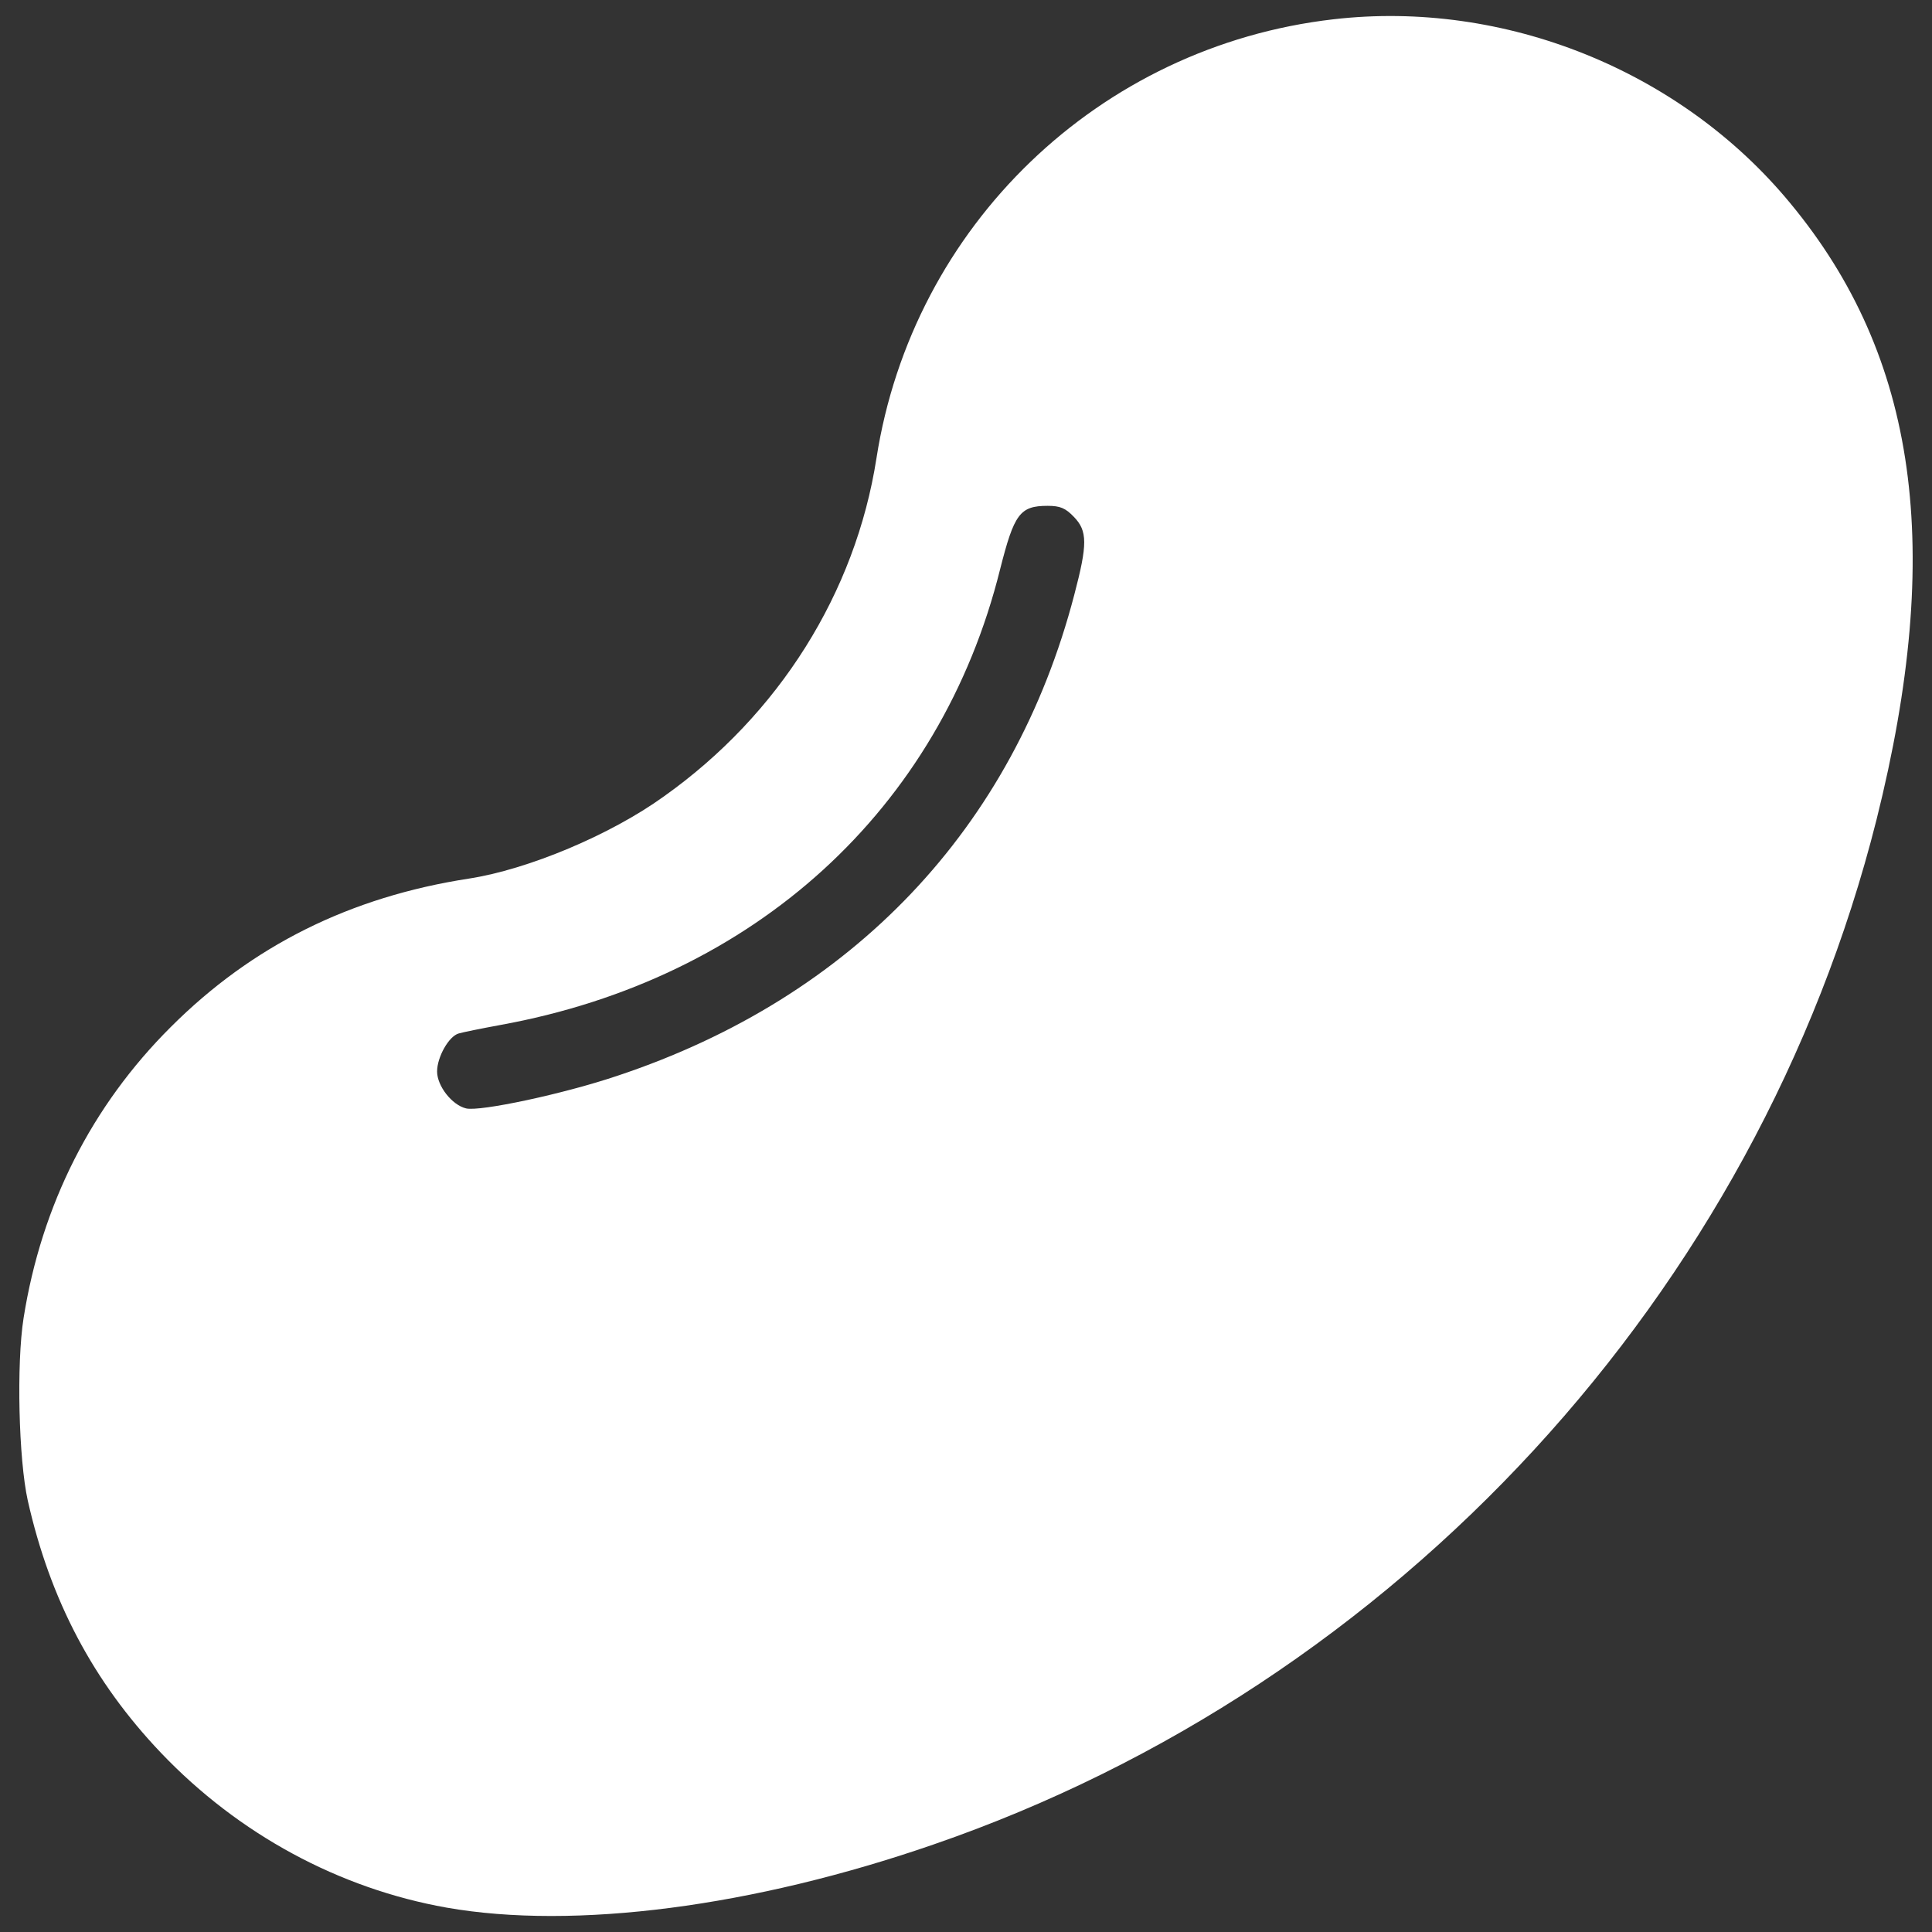 <?xml version="1.0" encoding="utf-8"?>
<!-- Svg Vector Icons : http://www.onlinewebfonts.com/icon -->
<!DOCTYPE svg PUBLIC "-//W3C//DTD SVG 1.1//EN" "http://www.w3.org/Graphics/SVG/1.1/DTD/svg11.dtd">
<svg version="1.1" xmlns="http://www.w3.org/2000/svg" xmlns:xlink="http://www.w3.org/1999/xlink" x="0px" y="0px" viewBox="0 0 1000 1000" enable-background="new 0 0 1000 1000" xml:space="preserve">
<rect x="0" y="0" width="1000" height="1000" fill="#333333" stroke="none"/>
<g><g transform="translate(0,511) scale(0.1,-0.1)"><path fill="white" d="M6901.2,5010.1C5688.3,4870.3,4723.6,3941,4536.5,2737.9c-108.3-695-504-1327.1-1100.6-1750.4c-275.6-198.9-702.9-378-1010.1-425.3c-612.3-94.5-1120.3-346.5-1541.7-767.9c-409.5-407.6-669.4-921.5-762-1506.2c-37.4-236.3-25.6-732.5,21.7-945.1c116.2-515.9,338.7-937.2,689.1-1305.4c403.6-423.3,923.4-702.9,1478.7-801.4c661.6-116.2,1587,3.9,2520.2,326.8c2400.1,827,4264.7,2855,4881,5304.3c350.5,1399.9,212.7,2396.2-447,3191.6C8698.8,4746.2,7785.3,5112.5,6901.2,5010.1z M5558.4,2434.7c70.9-72.9,70.9-141.8,2-403.6C5245.3,824.1,4414.4-52,3197.6-457.6C2918-552.2,2482.9-644.7,2412-627c-72.9,17.7-149.6,116.2-149.6,191s61,183.1,112.2,196.9c19.7,5.9,116.2,25.6,212.6,43.3C3904.5,42.5,4867.3,920.6,5176.4,2163c72.9,287.5,102.4,328.8,246.1,328.8C5487.5,2491.8,5515.1,2480,5558.4,2434.7z"/></g></g>
</svg>